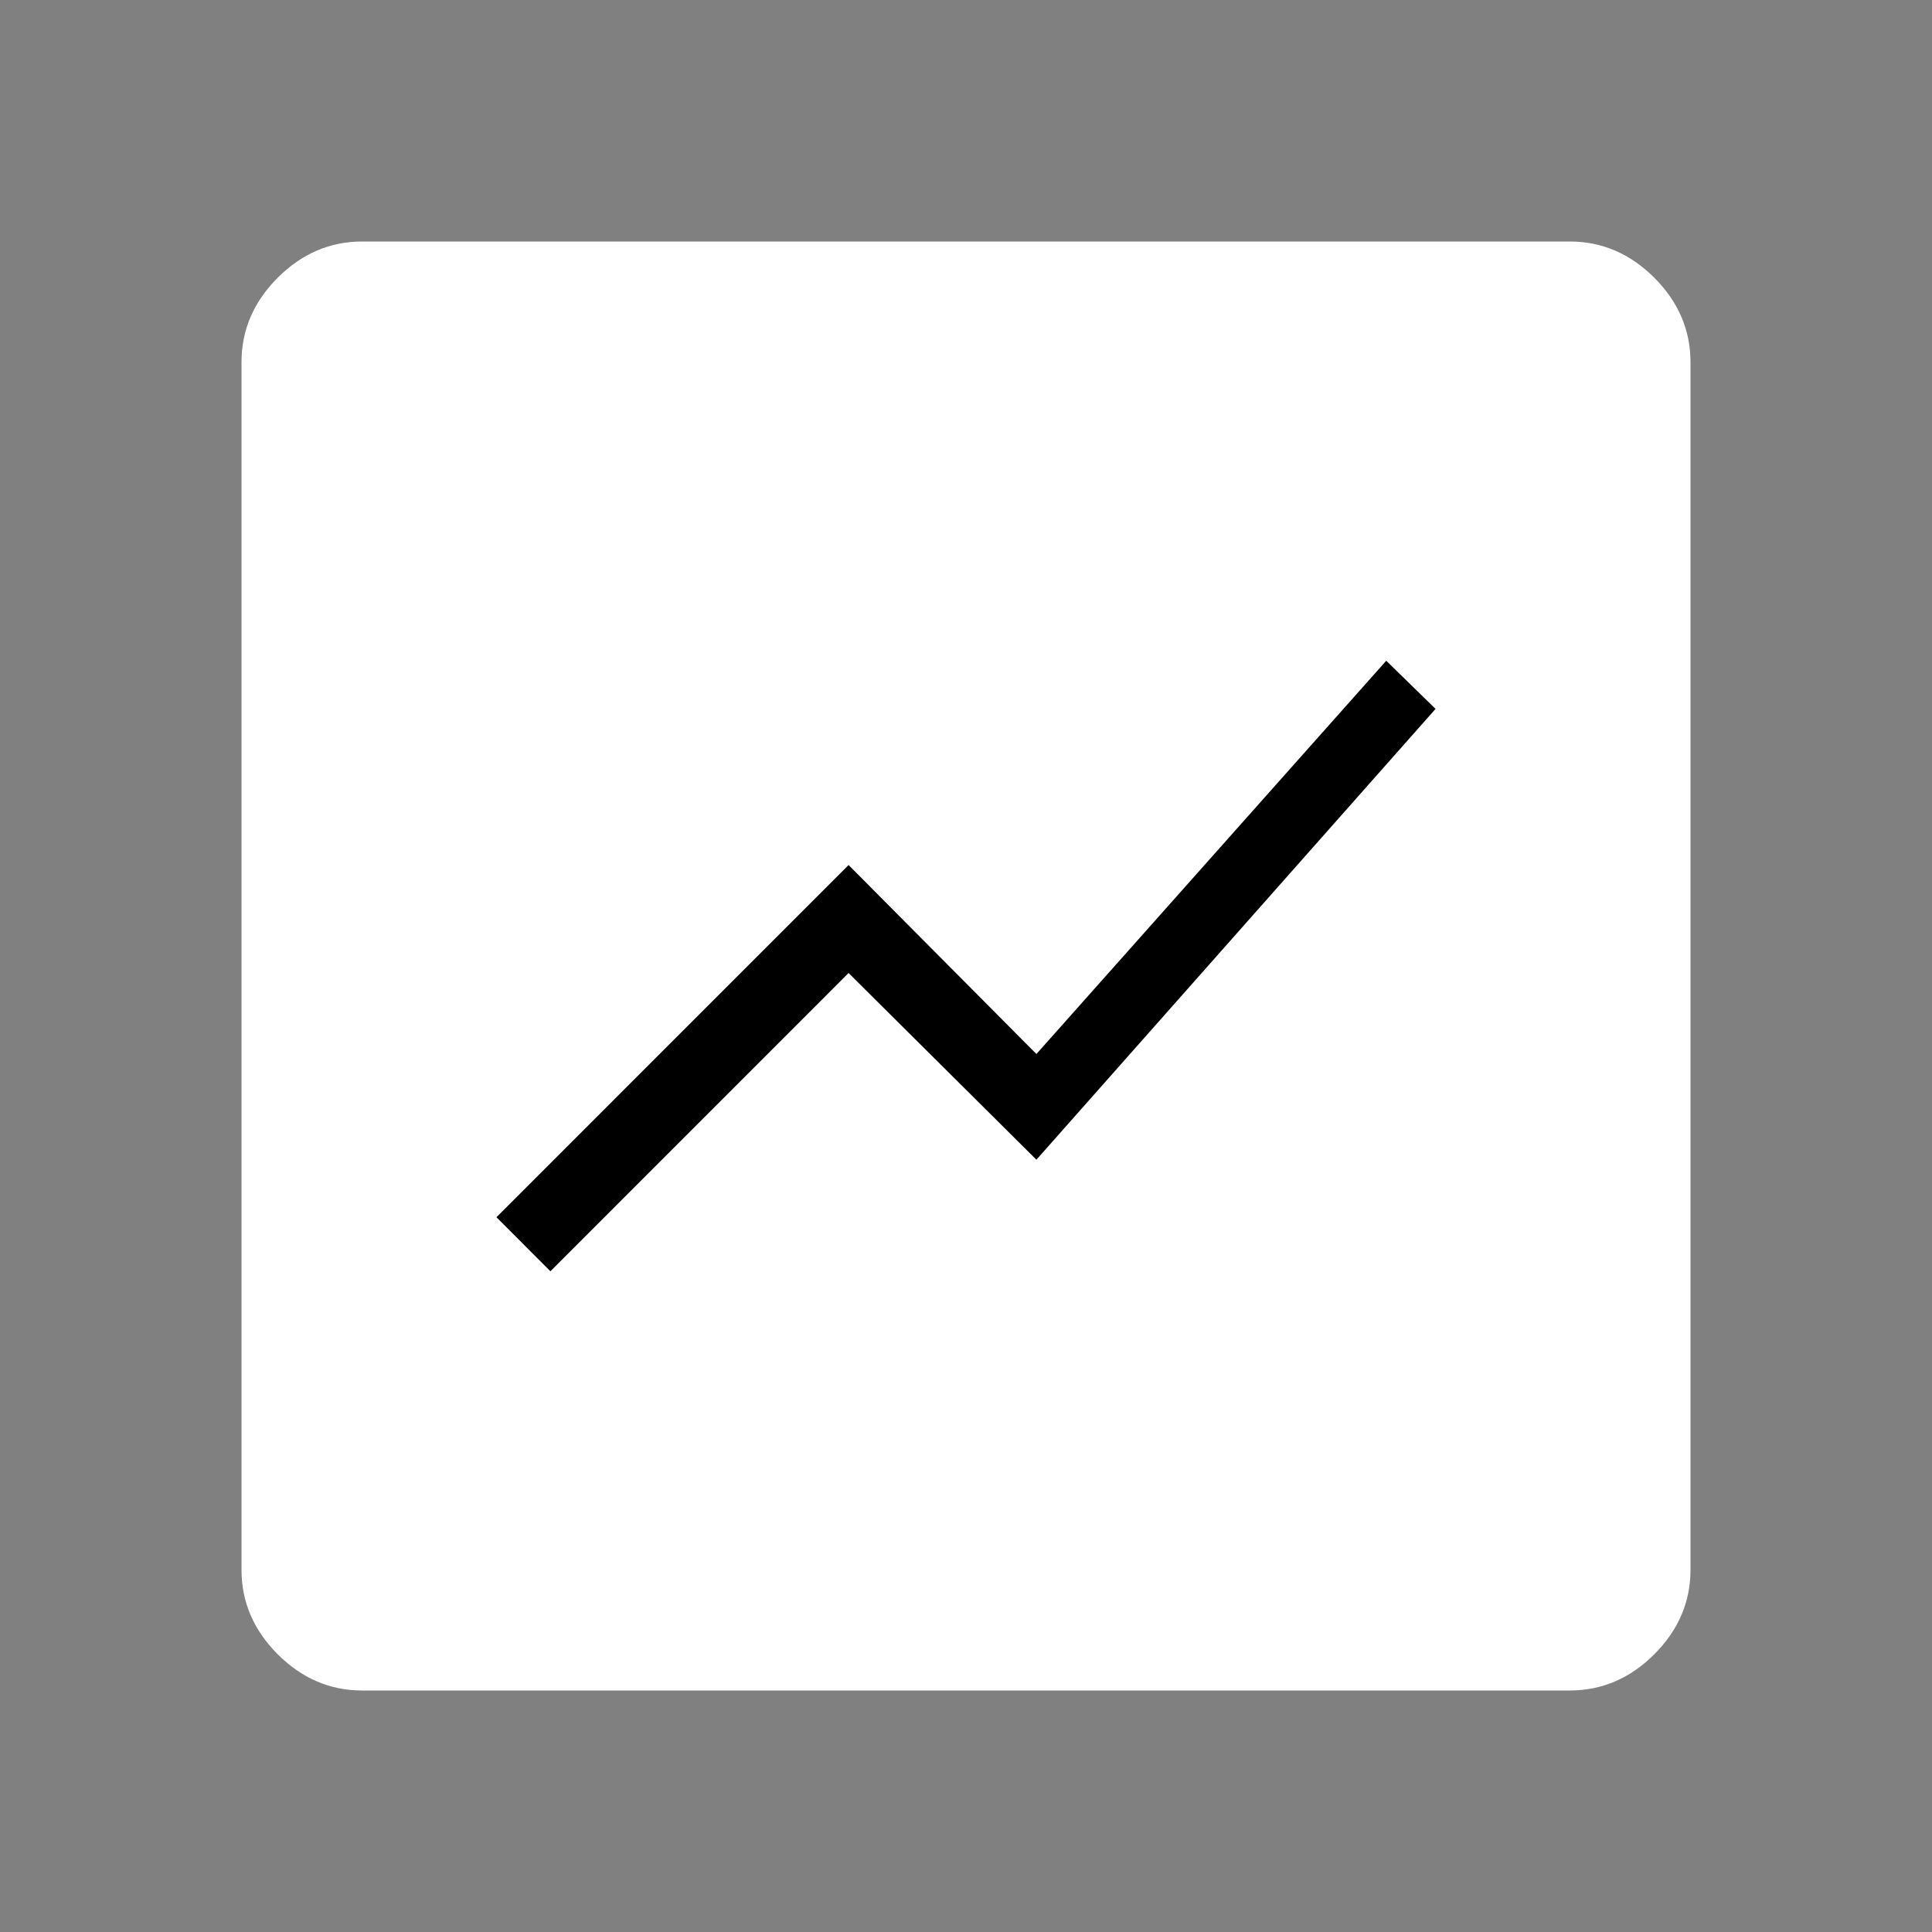 <svg width="27" height="27" viewBox="0 0 27 27" fill="none" xmlns="http://www.w3.org/2000/svg">
<rect x="0" y="0" width="27" height="27" fill="#808080" stroke="none"/>
<rect x="4" y="4" width="19" height="19" fill="white"/>
<path d="M5.062 23.625C4.612 23.625 4.219 23.456 3.881 23.119C3.544 22.781 3.375 22.387 3.375 21.938V5.062C3.375 4.612 3.544 4.219 3.881 3.881C4.219 3.544 4.612 3.375 5.062 3.375H21.938C22.387 3.375 22.781 3.544 23.119 3.881C23.456 4.219 23.625 4.612 23.625 5.062V21.938C23.625 22.387 23.456 22.781 23.119 23.119C22.781 23.456 22.387 23.625 21.938 23.625H5.062ZM5.062 21.938H21.938V5.062H5.062V21.938Z" fill="white"/>
<path d="M7.692 17.766L6.938 17.011L11.859 12.089L14.484 14.73L19.373 9.234L20.062 9.907L14.484 16.207L11.859 13.598L7.692 17.766Z" fill="black"/>
</svg>
